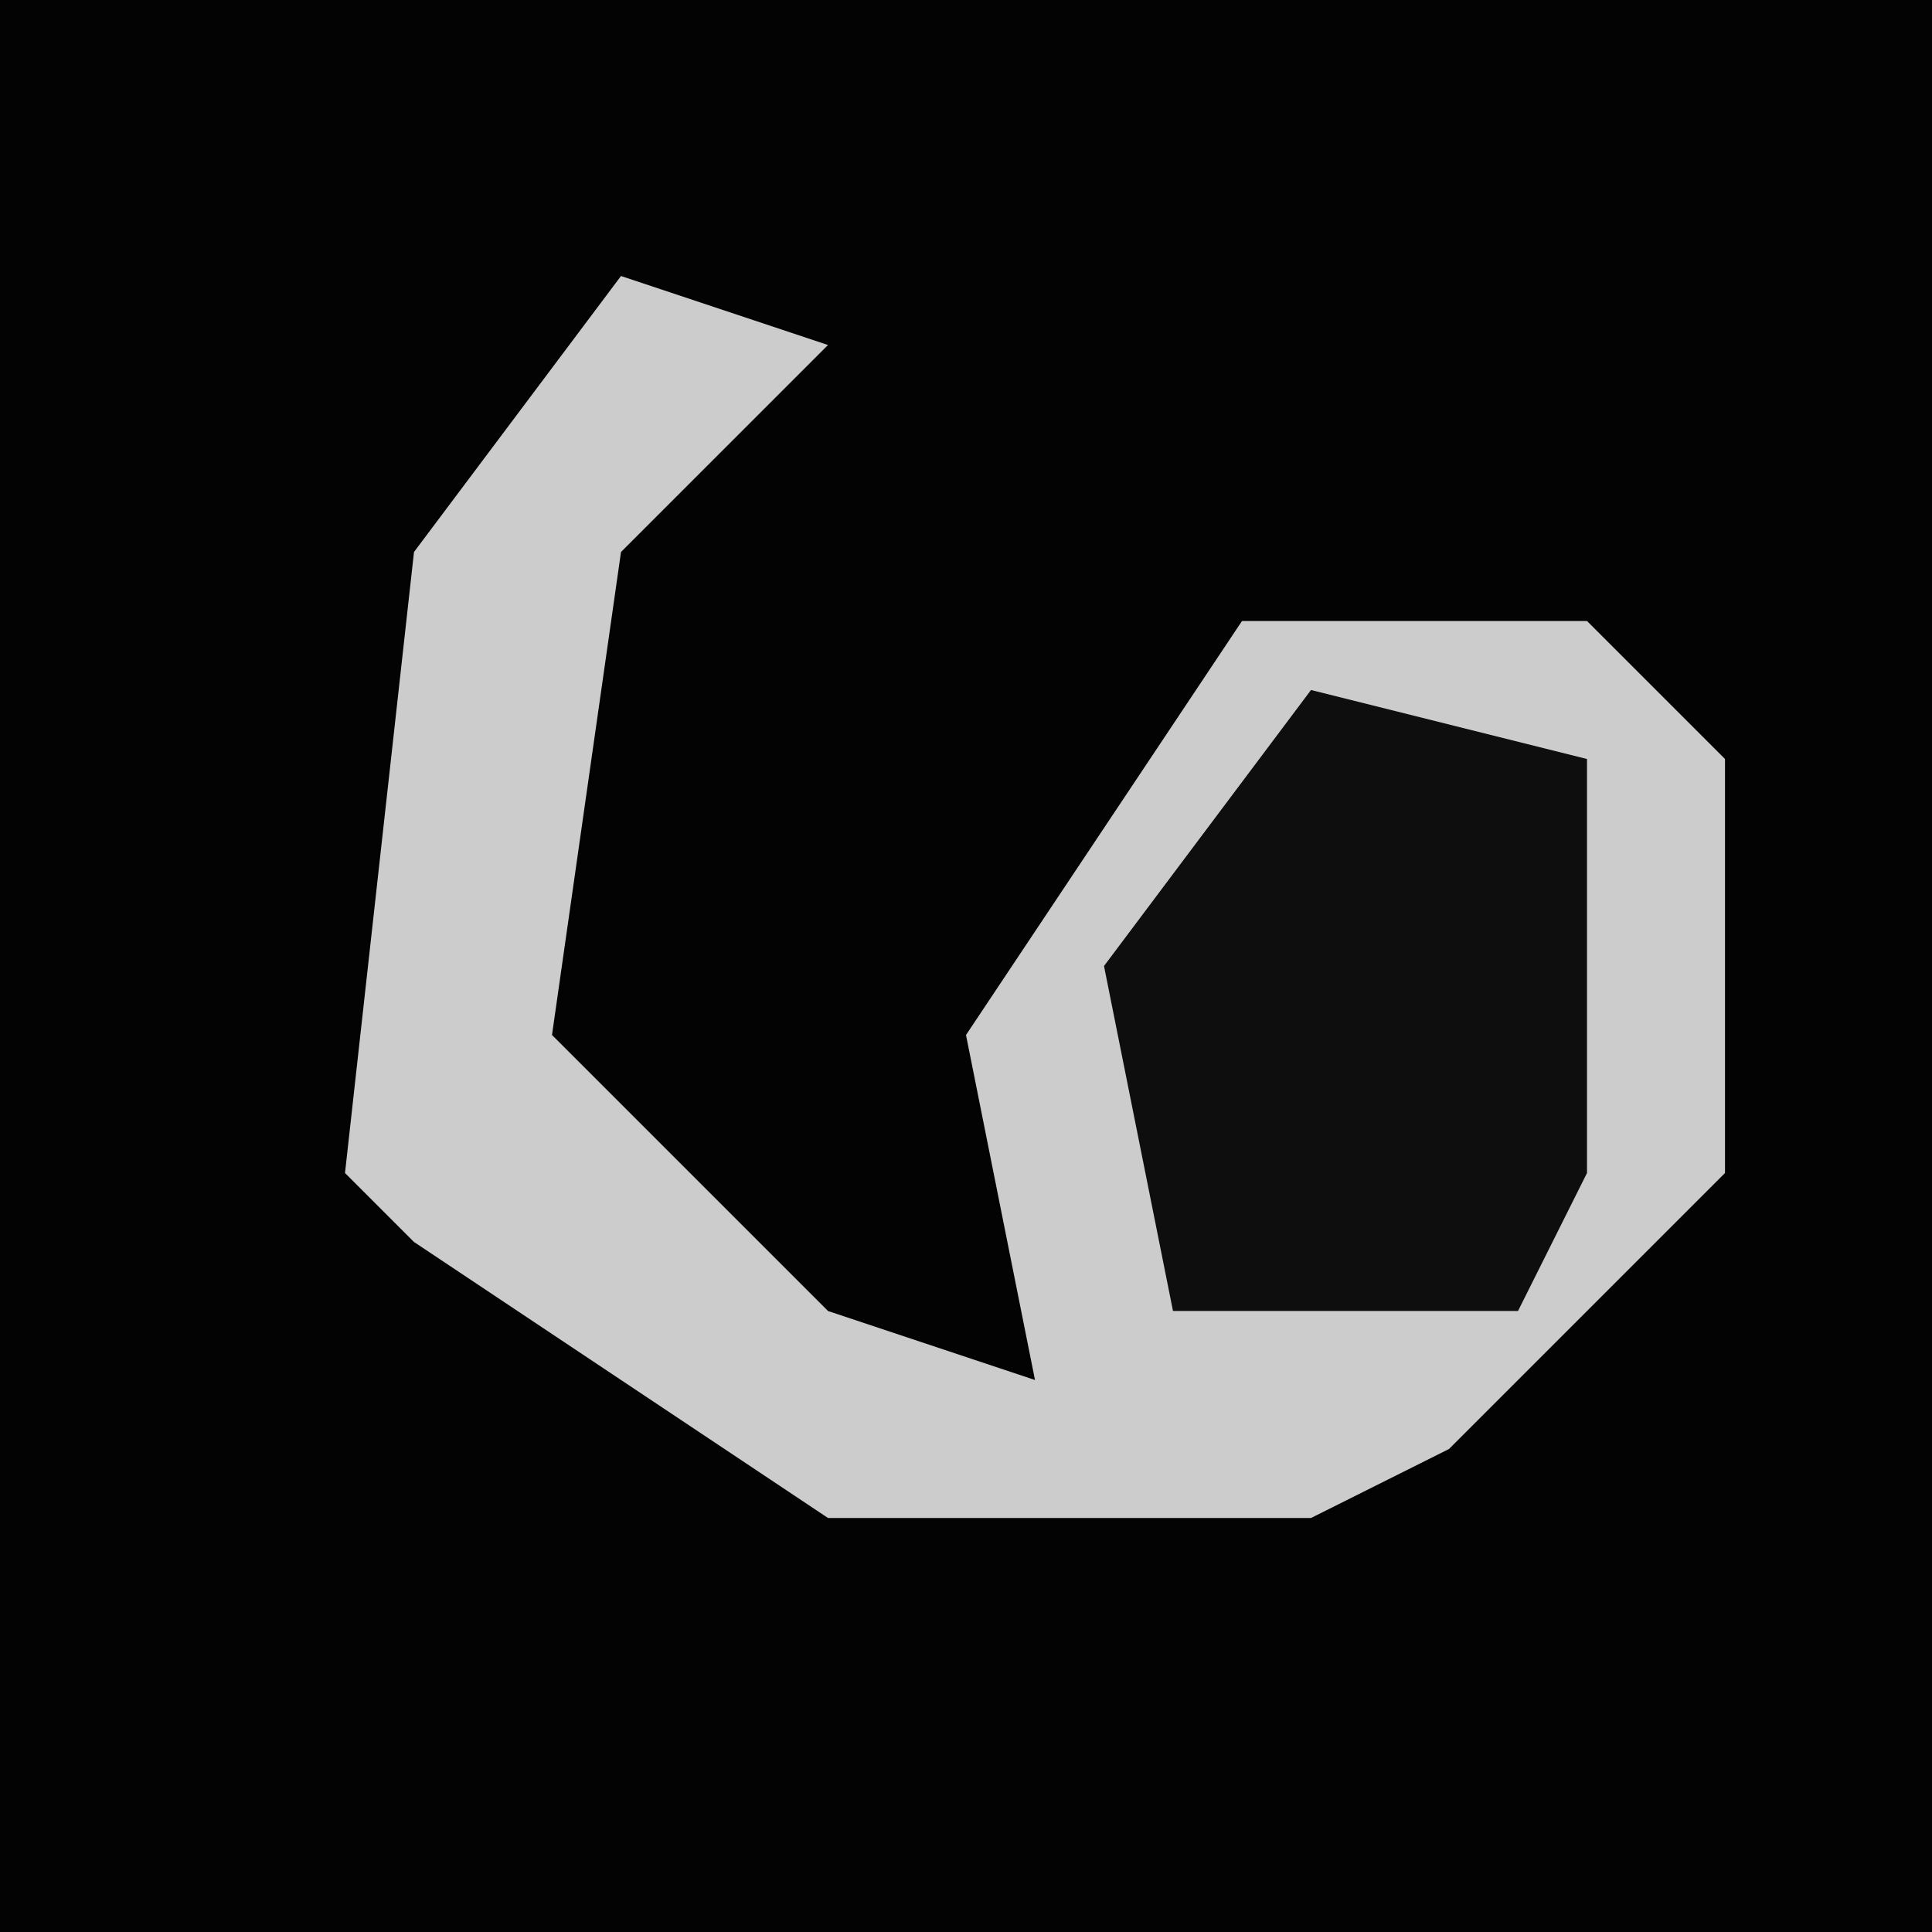 <?xml version="1.0" encoding="UTF-8"?>
<svg version="1.1" xmlns="http://www.w3.org/2000/svg" width="28" height="28">
<path d="M0,0 L28,0 L28,28 L0,28 Z " fill="#030303" transform="translate(0,0)"/>
<path d="M0,0 L3,1 L0,4 L-1,11 L3,15 L6,16 L5,11 L9,5 L14,5 L16,7 L16,13 L12,17 L10,18 L3,18 L-3,14 L-4,13 L-3,4 Z " fill="#CCCCCC" transform="translate(9,4)"/>
<path d="M0,0 L4,1 L4,7 L3,9 L-2,9 L-3,4 Z " fill="#0E0E0E" transform="translate(19,10)"/>
</svg>
